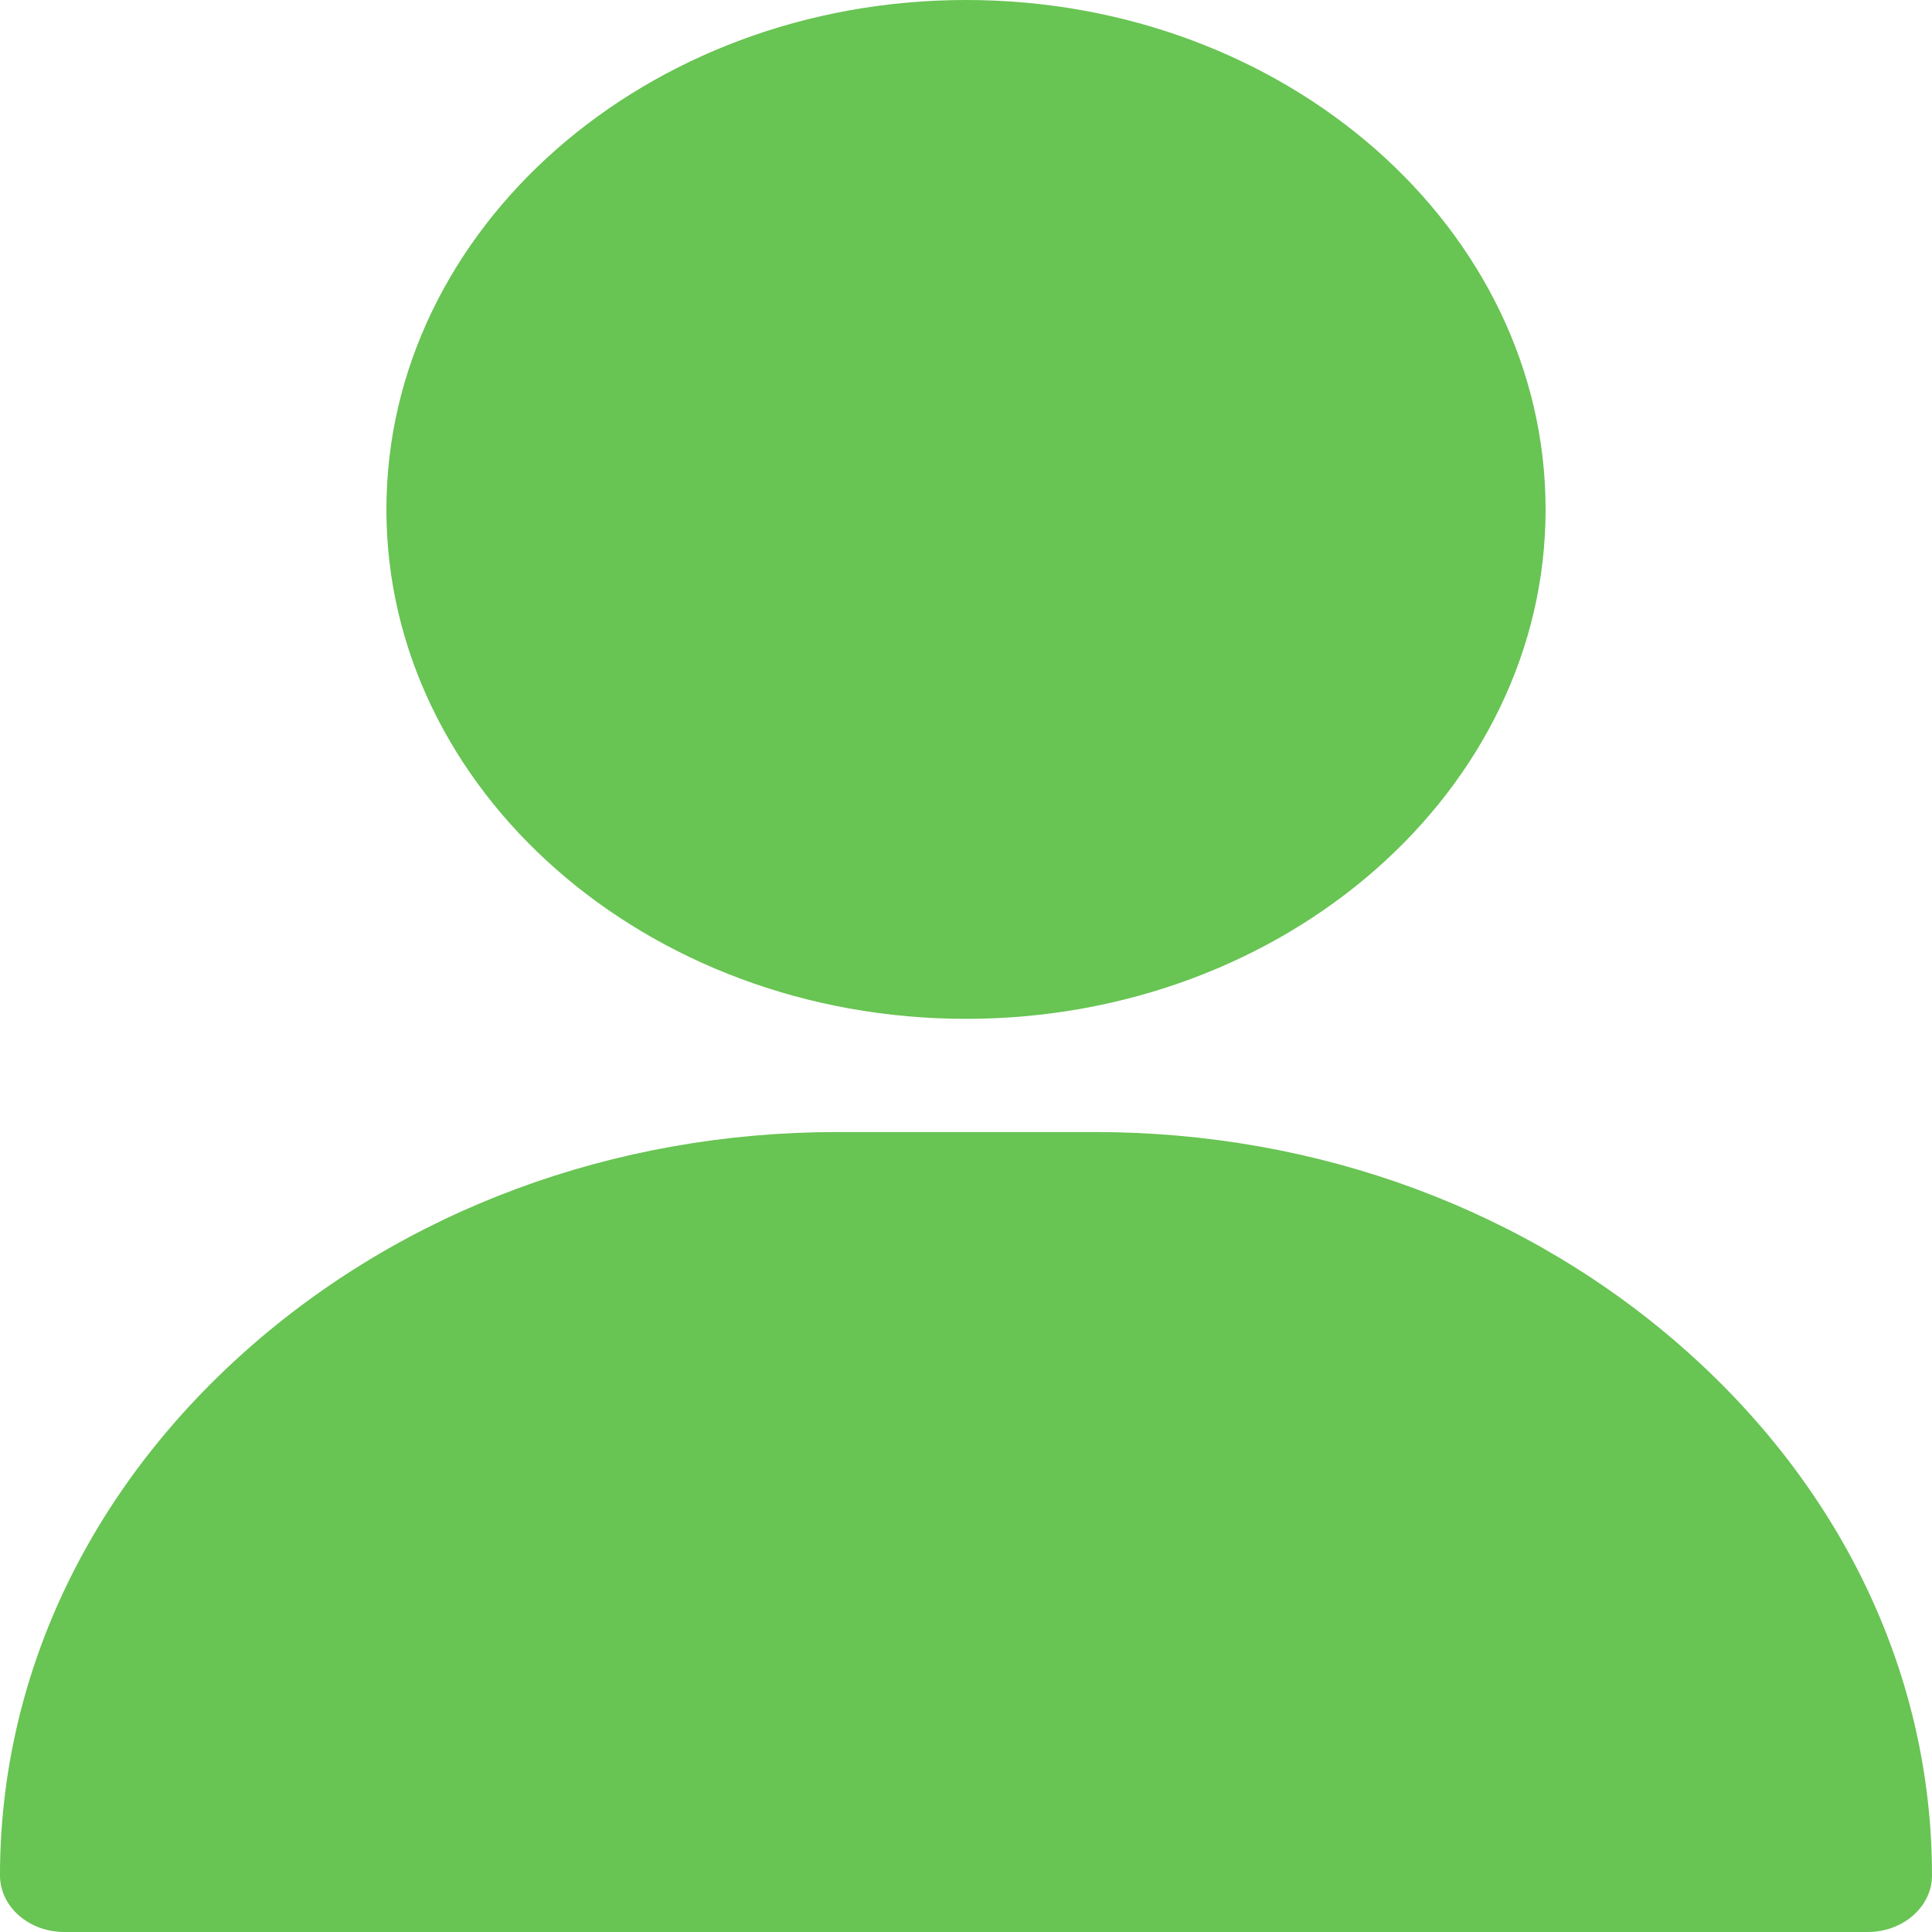 <svg width="34" height="34" viewBox="0 0 34 34" fill="none" xmlns="http://www.w3.org/2000/svg">
<path d="M17 0C11.376 0 6.8 4.022 6.8 8.965C6.8 13.908 11.376 17.93 17 17.93C22.625 17.93 27.2 13.908 27.2 8.965C27.2 4.022 22.625 0 17 0Z" fill="#68C453"/>
<path d="M29.691 23.786C26.898 21.294 23.196 19.922 19.267 19.922H14.733C10.804 19.922 7.102 21.294 4.309 23.786C1.53 26.266 0 29.54 0 33.004C0 33.554 0.507 34 1.133 34H32.867C33.493 34 34 33.554 34 33.004C34 29.54 32.47 26.266 29.691 23.786Z" fill="#68C453"/>
</svg>
